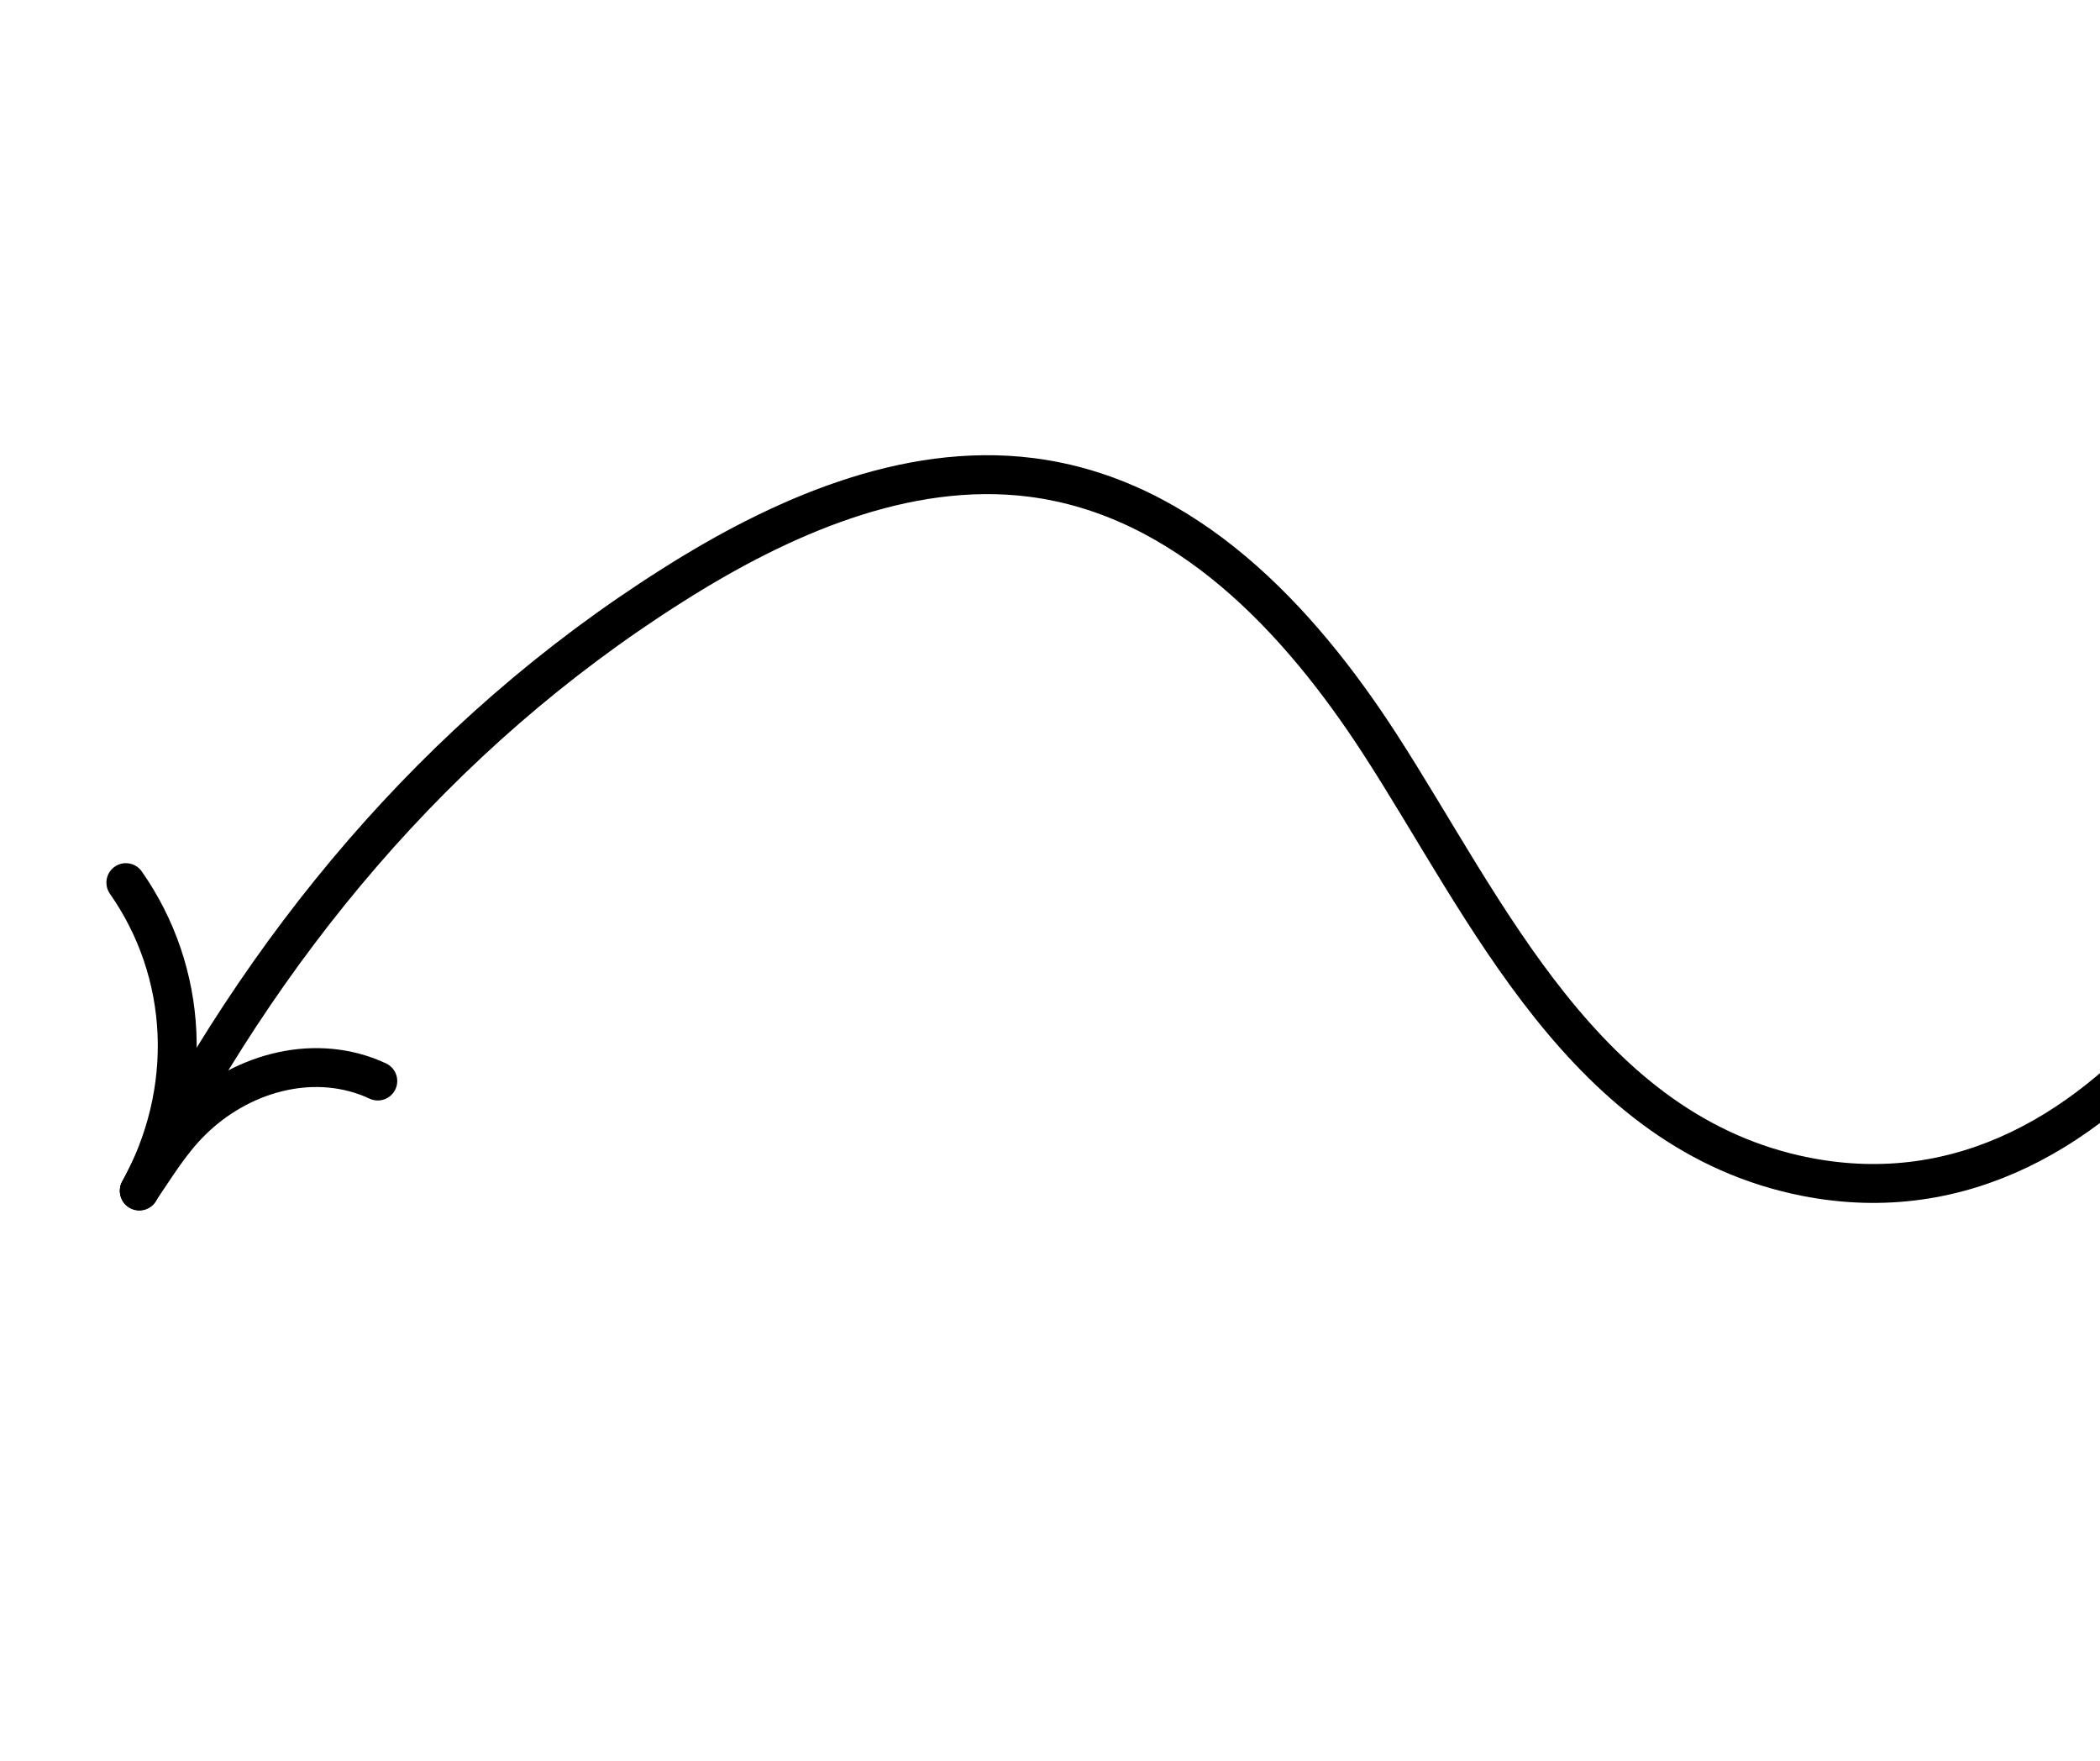 <svg width="223" height="187" viewBox="0 0 223 187" fill="none" xmlns="http://www.w3.org/2000/svg">
<path d="M241.156 14.036C249.866 29.682 253.125 47.725 250.476 65.644C246.591 91.388 225.062 131.455 191.797 124.942C168.327 120.337 157.813 96.421 146.57 79.049C137.96 65.74 125.907 52.745 109.454 50.678C96.183 49.013 82.827 54.898 71.414 62.141C46.233 78.058 27.658 100.708 14.791 126.456" stroke="black" stroke-width="4.13" stroke-linecap="round" stroke-linejoin="round"/>
<path d="M14.798 126.409C17.665 121.223 19.045 115.449 18.793 109.695C18.54 103.941 16.665 98.418 13.364 93.706" stroke="black" stroke-width="4.13" stroke-linecap="round" stroke-linejoin="round"/>
<path d="M14.798 126.409C16.551 123.847 18.122 121.195 20.379 118.985C25.389 114.06 32.913 111.798 39.491 114.493L40.118 114.771" stroke="black" stroke-width="4.13" stroke-linecap="round" stroke-linejoin="round"/>
</svg>

